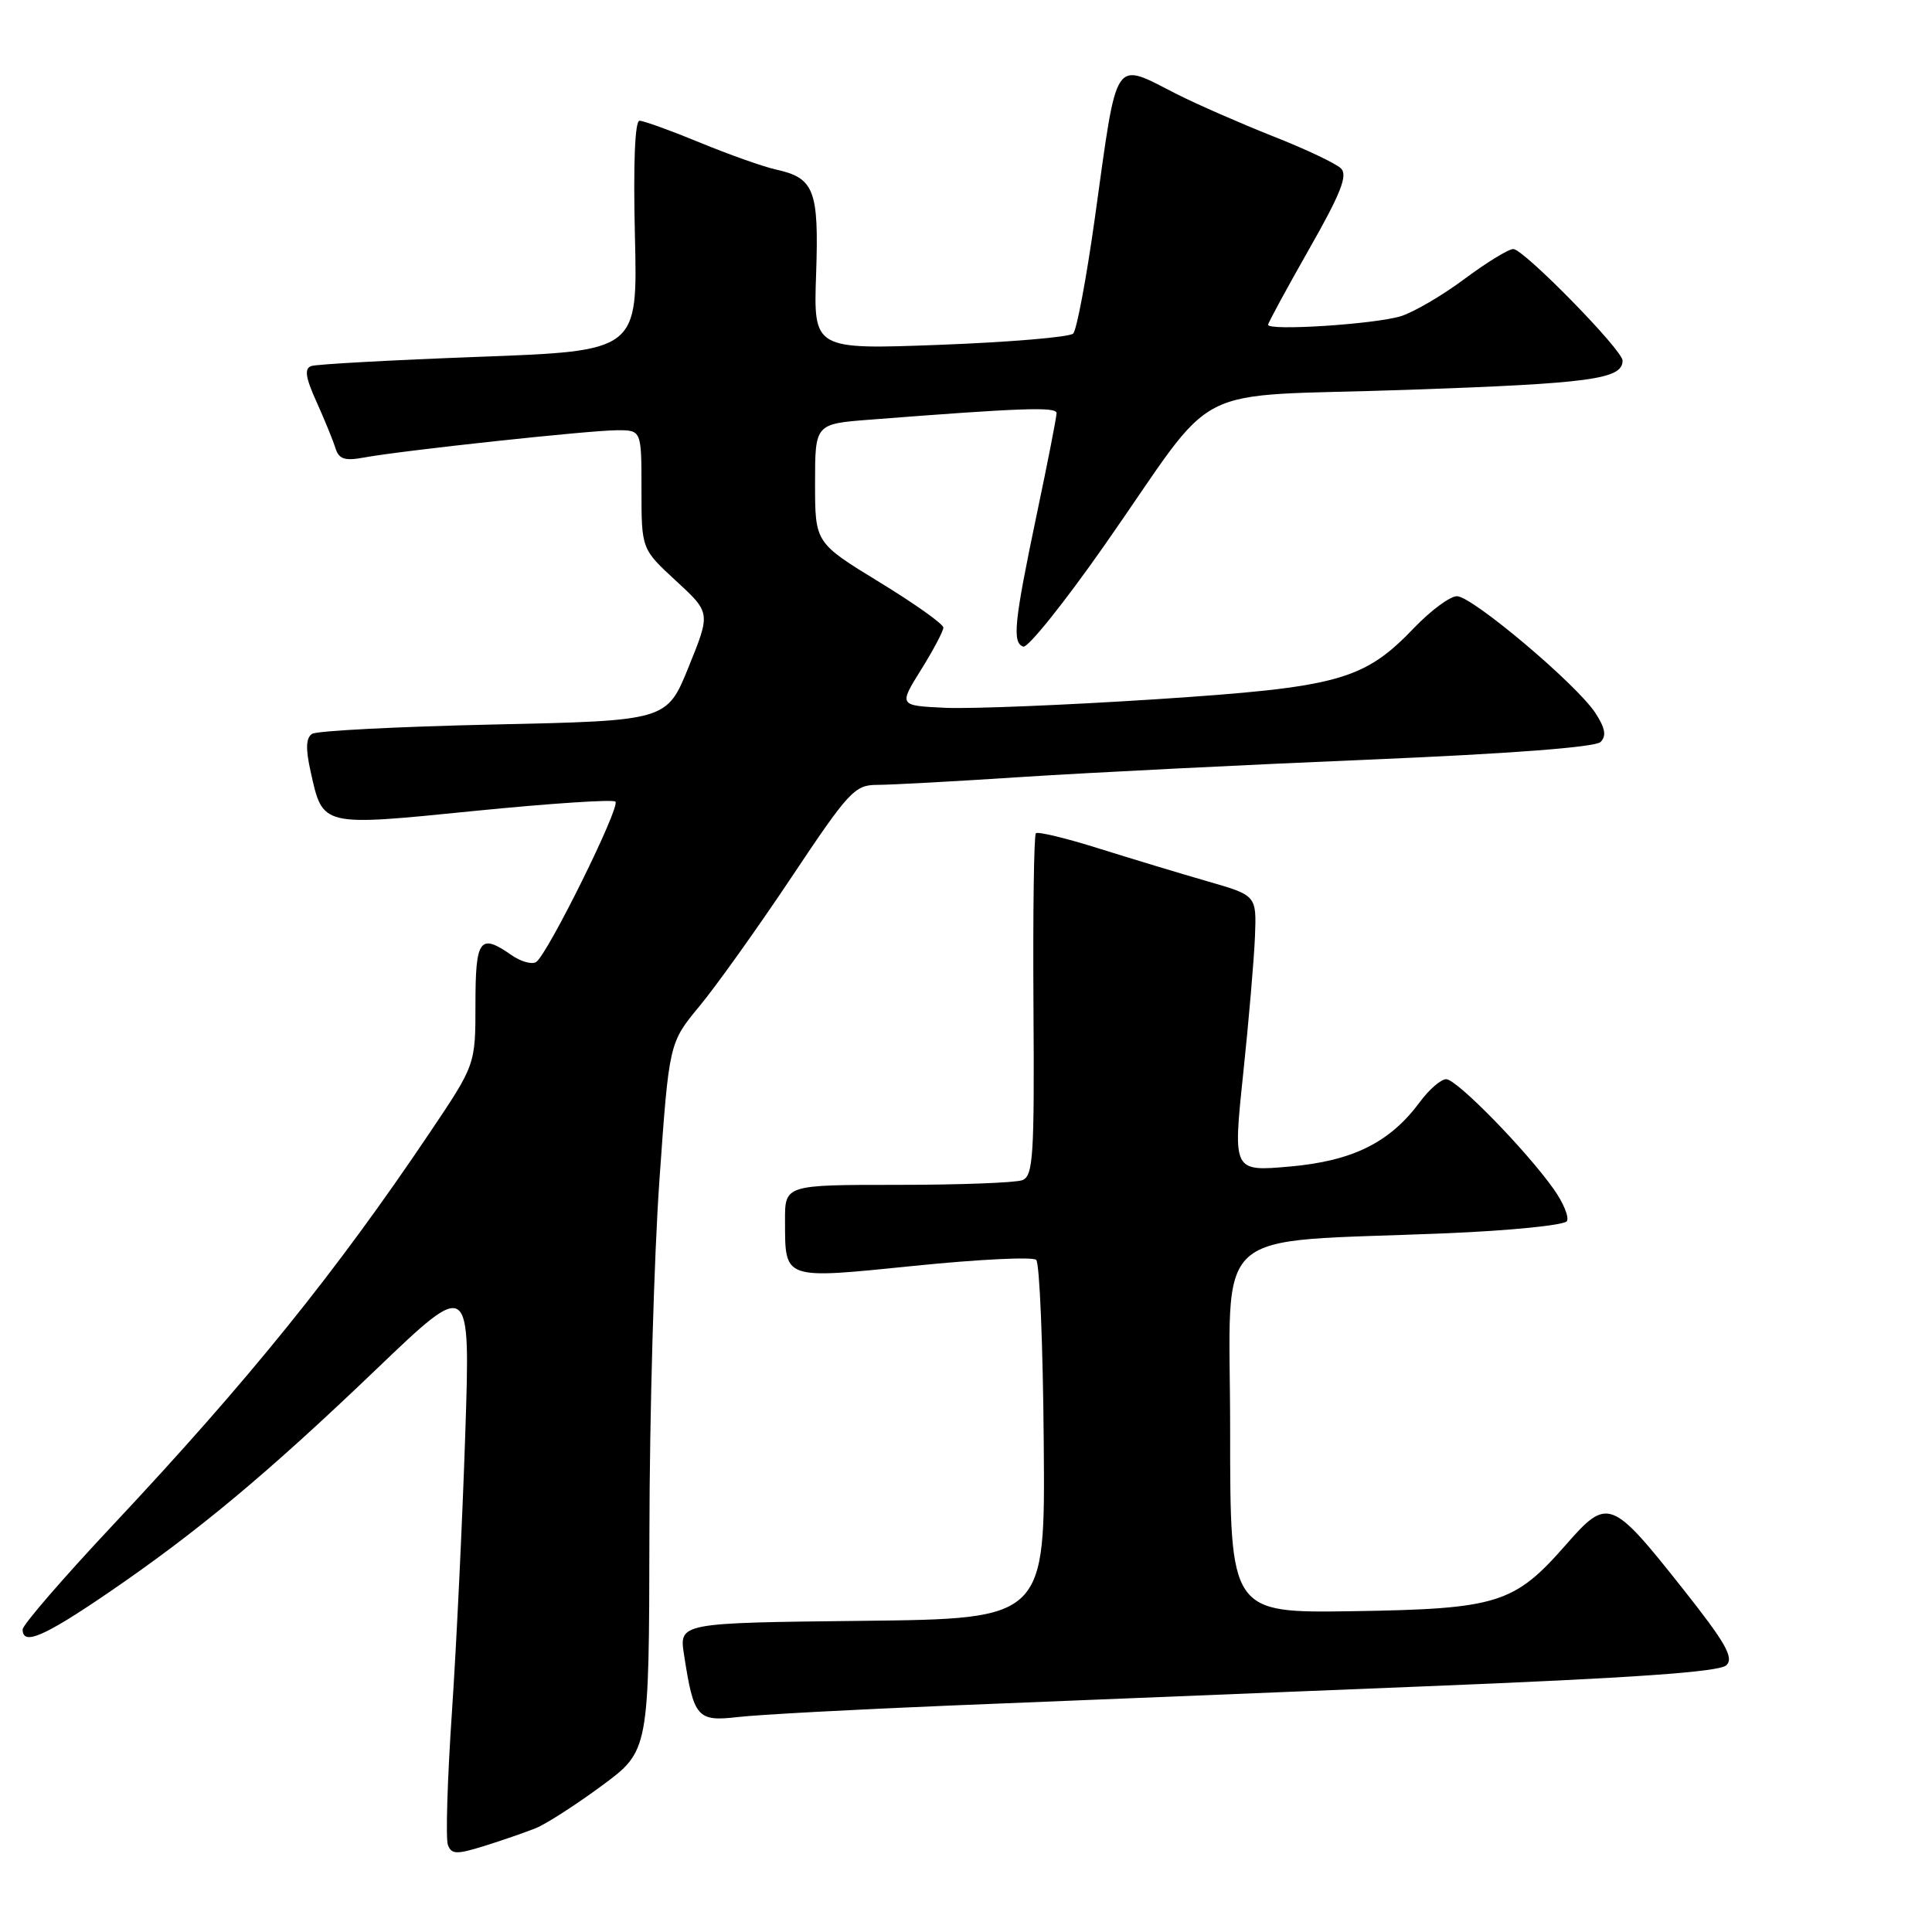 <?xml version="1.0" encoding="UTF-8" standalone="no"?>
<!DOCTYPE svg PUBLIC "-//W3C//DTD SVG 1.1//EN" "http://www.w3.org/Graphics/SVG/1.1/DTD/svg11.dtd" >
<svg xmlns="http://www.w3.org/2000/svg" xmlns:xlink="http://www.w3.org/1999/xlink" version="1.1" viewBox="0 0 256 256">
 <g >
 <path fill="currentColor"
d=" M 71.00 242.24 C 72.38 241.68 76.31 239.15 79.75 236.61 C 86.00 232.00 86.00 232.00 86.05 203.25 C 86.07 187.44 86.67 166.33 87.38 156.34 C 88.66 138.19 88.66 138.19 92.67 133.34 C 94.88 130.68 100.37 122.99 104.87 116.25 C 112.48 104.83 113.26 104.00 116.24 104.00 C 118.00 104.00 126.66 103.53 135.47 102.95 C 144.29 102.38 164.88 101.35 181.24 100.66 C 199.97 99.88 211.39 99.01 212.08 98.32 C 212.89 97.51 212.70 96.47 211.38 94.45 C 208.88 90.65 195.07 79.00 193.05 79.00 C 192.15 79.00 189.63 80.86 187.45 83.12 C 180.71 90.16 177.47 91.06 153.08 92.66 C 141.21 93.43 128.71 93.94 125.29 93.79 C 119.08 93.50 119.08 93.50 122.04 88.75 C 123.67 86.14 125.00 83.62 125.00 83.16 C 125.00 82.69 121.17 79.97 116.50 77.12 C 108.00 71.92 108.00 71.92 108.00 64.05 C 108.00 56.17 108.00 56.17 115.25 55.61 C 135.41 54.04 140.00 53.88 140.00 54.74 C 140.00 55.25 138.83 61.25 137.39 68.08 C 134.37 82.48 134.10 85.17 135.59 85.68 C 136.19 85.89 141.02 79.86 146.33 72.28 C 161.96 49.96 156.61 52.70 186.63 51.65 C 210.83 50.81 215.00 50.24 215.00 47.78 C 215.00 46.38 201.89 33.00 200.52 33.00 C 199.88 33.00 196.97 34.79 194.04 36.97 C 191.12 39.15 187.32 41.37 185.61 41.90 C 182.17 42.96 167.98 43.88 168.03 43.03 C 168.05 42.74 170.50 38.23 173.47 33.00 C 177.65 25.66 178.61 23.23 177.69 22.32 C 177.04 21.67 172.99 19.75 168.69 18.06 C 164.40 16.36 158.67 13.85 155.97 12.49 C 147.40 8.14 148.12 7.07 145.07 28.92 C 143.96 36.85 142.67 43.73 142.20 44.20 C 141.73 44.67 133.79 45.34 124.57 45.69 C 107.79 46.32 107.79 46.32 108.14 36.30 C 108.52 25.18 107.90 23.58 102.81 22.46 C 101.14 22.09 96.61 20.49 92.74 18.89 C 88.88 17.30 85.28 16.00 84.74 16.00 C 84.13 16.00 83.90 21.69 84.13 31.25 C 84.50 46.50 84.50 46.50 63.50 47.28 C 51.95 47.71 41.94 48.26 41.25 48.50 C 40.31 48.83 40.47 50.00 41.93 53.22 C 42.99 55.57 44.12 58.34 44.44 59.36 C 44.91 60.85 45.66 61.10 48.26 60.62 C 53.23 59.70 78.09 57.02 81.75 57.01 C 85.00 57.00 85.00 57.00 85.00 64.87 C 85.00 72.75 85.00 72.75 89.58 76.97 C 94.16 81.19 94.16 81.19 91.26 88.34 C 88.37 95.50 88.37 95.50 65.44 96.00 C 52.82 96.28 41.98 96.83 41.35 97.24 C 40.54 97.77 40.48 99.21 41.16 102.24 C 42.79 109.58 42.48 109.50 62.91 107.45 C 72.84 106.46 81.23 105.90 81.55 106.22 C 82.24 106.90 72.51 126.57 71.03 127.48 C 70.47 127.83 69.00 127.41 67.78 126.56 C 63.58 123.62 63.00 124.41 63.00 133.04 C 63.00 141.08 63.00 141.08 56.94 150.09 C 44.48 168.62 32.92 182.93 14.88 202.16 C 8.35 209.12 3.00 215.31 3.00 215.91 C 3.00 218.08 5.78 216.89 14.26 211.11 C 26.18 202.97 35.39 195.29 49.91 181.39 C 62.33 169.50 62.33 169.50 61.65 190.00 C 61.28 201.28 60.49 217.82 59.89 226.76 C 59.28 235.70 59.04 243.67 59.35 244.47 C 59.83 245.73 60.51 245.74 64.21 244.59 C 66.57 243.85 69.62 242.79 71.00 242.24 Z  M 126.00 225.99 C 138.93 225.46 167.05 224.32 188.50 223.46 C 216.51 222.34 227.86 221.54 228.76 220.65 C 229.78 219.65 228.63 217.64 222.93 210.45 C 213.50 198.55 213.02 198.37 207.49 204.69 C 200.66 212.49 198.45 213.19 179.36 213.49 C 163.00 213.74 163.00 213.74 163.00 189.47 C 163.00 161.84 159.79 164.75 191.76 163.41 C 200.16 163.06 207.29 162.34 207.62 161.81 C 207.94 161.28 207.15 159.35 205.85 157.53 C 202.15 152.33 193.02 143.00 191.63 143.00 C 190.94 143.00 189.37 144.35 188.15 146.01 C 184.17 151.39 179.26 153.83 170.93 154.57 C 163.37 155.24 163.37 155.24 164.72 142.37 C 165.47 135.29 166.17 127.06 166.29 124.08 C 166.50 118.65 166.50 118.65 160.00 116.78 C 156.43 115.75 149.95 113.79 145.61 112.43 C 141.27 111.06 137.51 110.16 137.26 110.41 C 137.00 110.67 136.86 120.97 136.94 133.31 C 137.07 153.20 136.91 155.82 135.46 156.38 C 134.57 156.72 127.12 157.00 118.92 157.00 C 104.00 157.00 104.00 157.00 104.02 161.75 C 104.04 169.64 103.65 169.50 121.15 167.73 C 129.59 166.87 136.86 166.51 137.30 166.94 C 137.75 167.36 138.20 178.24 138.30 191.10 C 138.50 214.50 138.50 214.50 114.24 214.77 C 89.98 215.04 89.98 215.04 90.64 219.27 C 91.92 227.60 92.39 228.14 97.74 227.52 C 100.36 227.21 113.07 226.52 126.00 225.99 Z "/>
</g>
</svg>